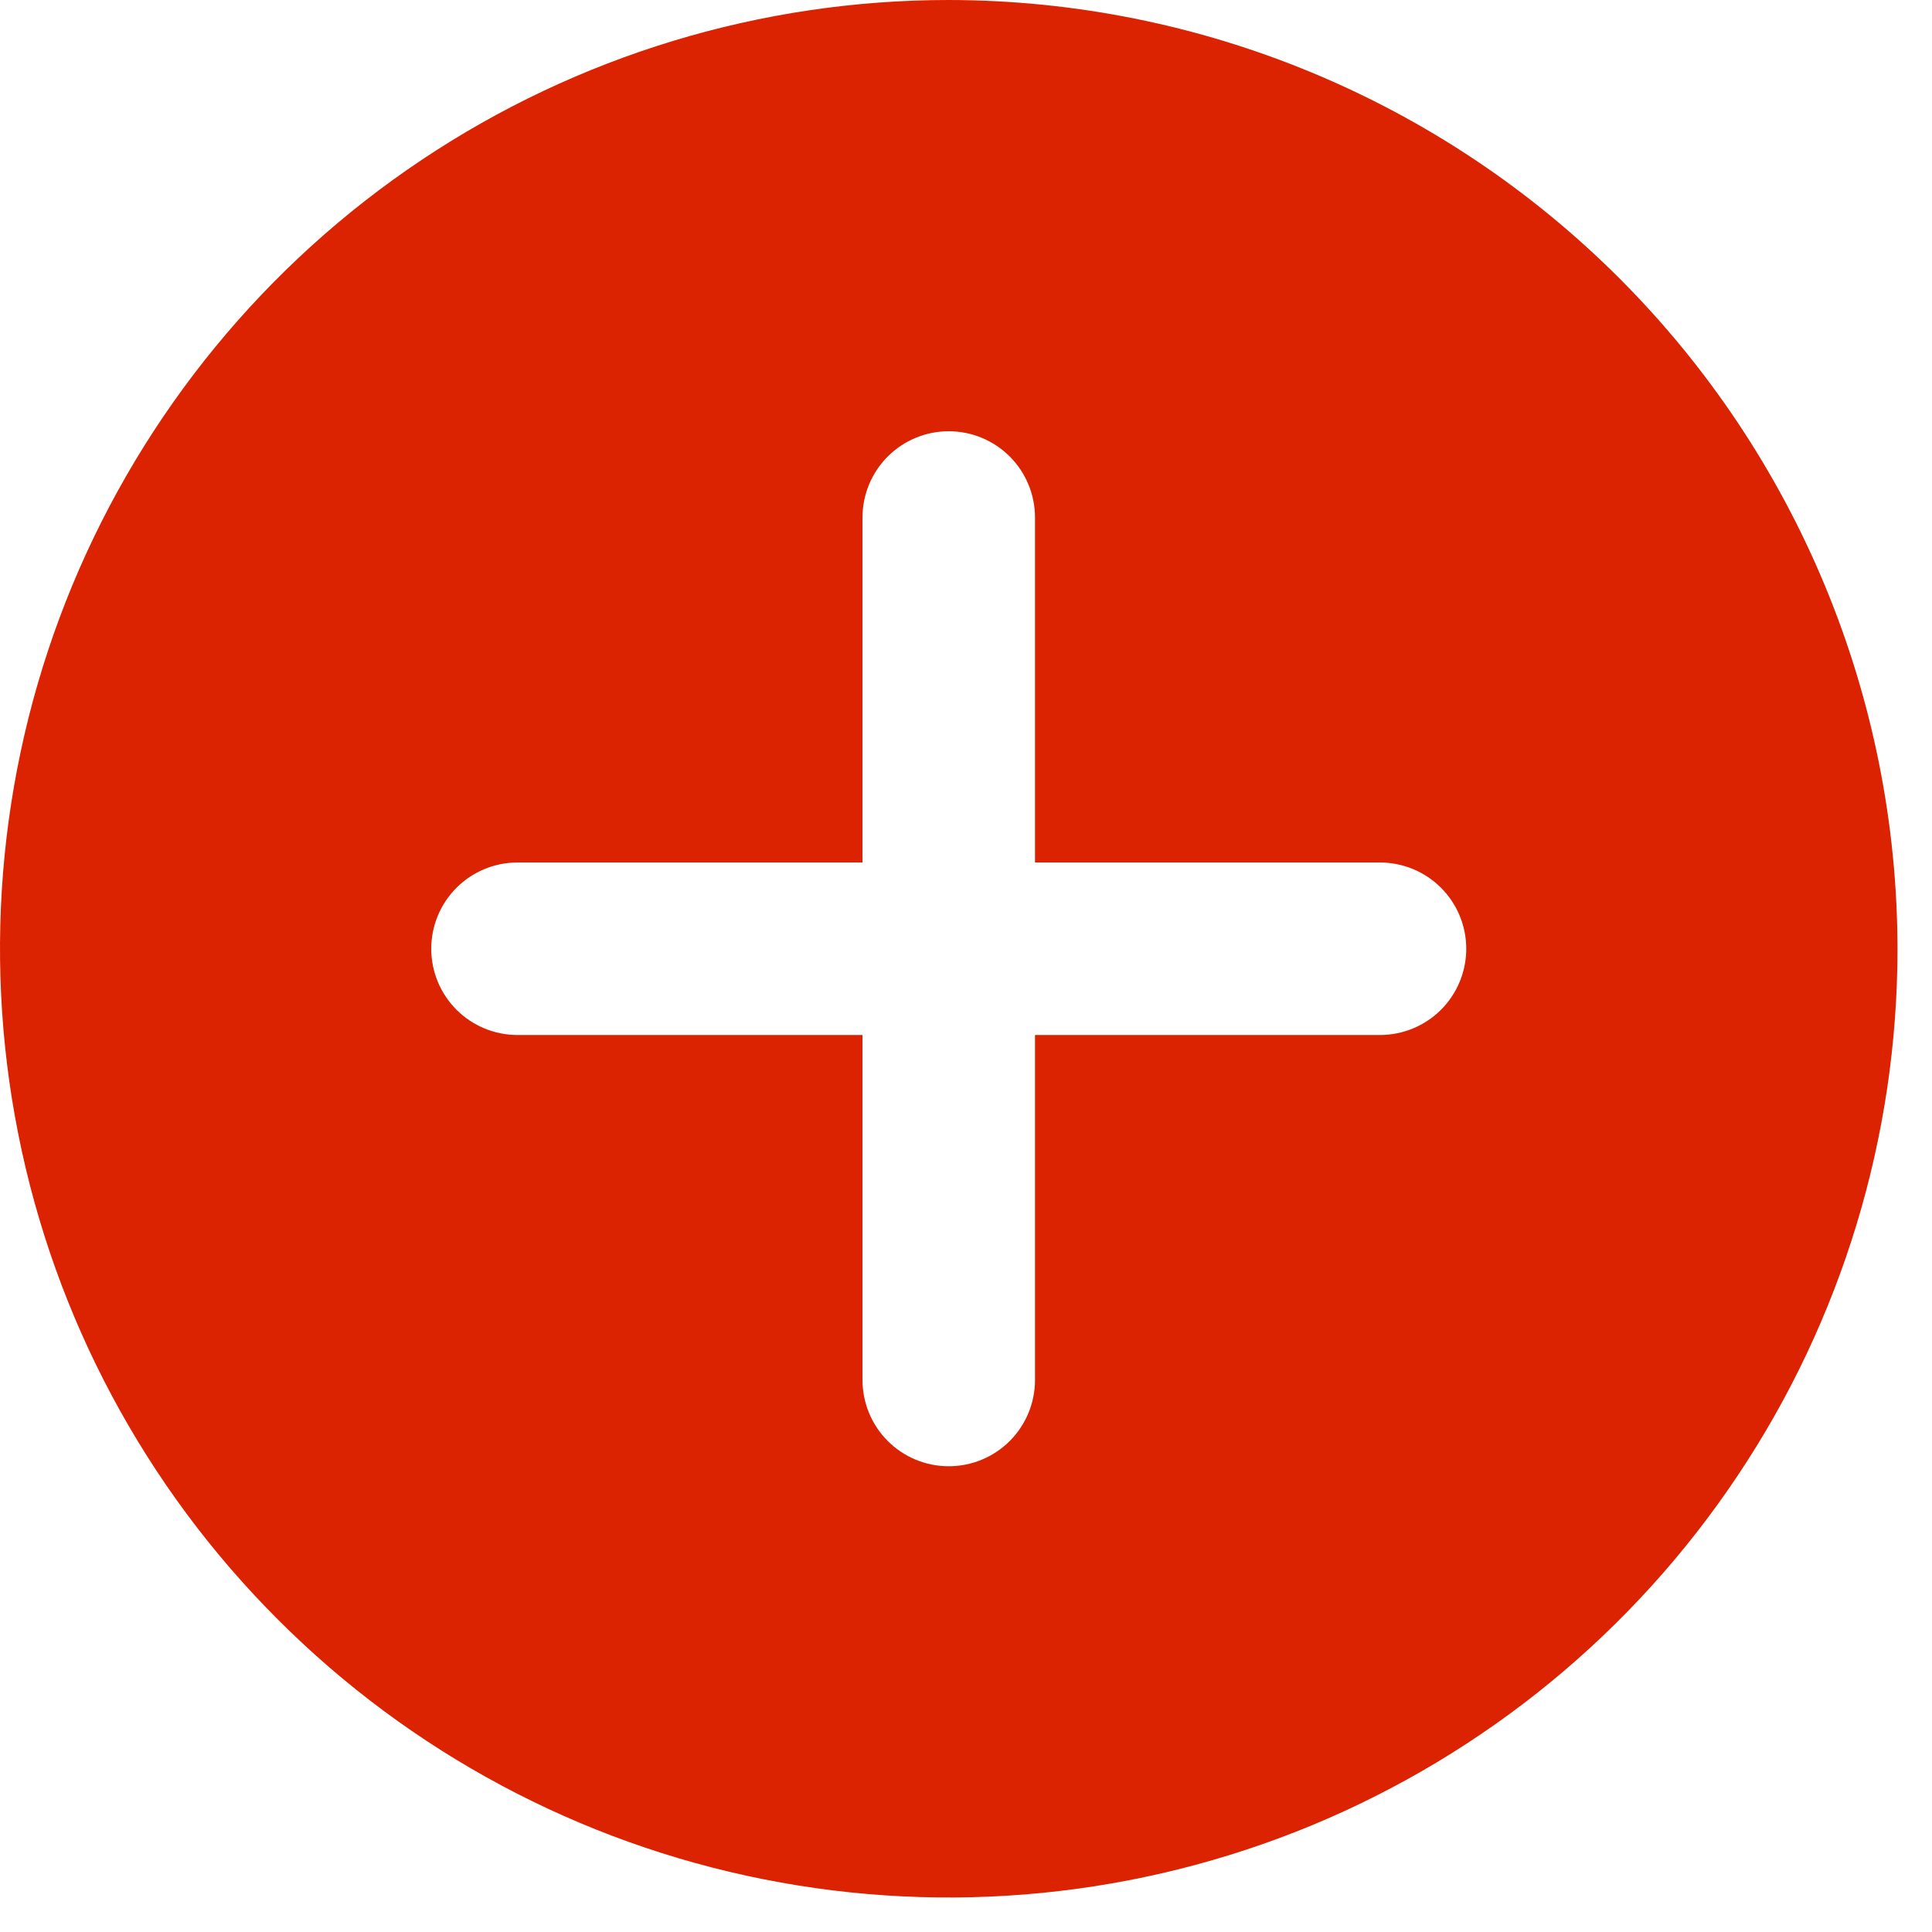 <svg width="14" height="14" viewBox="0 0 14 14" fill="none" xmlns="http://www.w3.org/2000/svg">
<path d="M6.875 0C5.515 0 4.186 0.403 3.055 1.159C1.925 1.914 1.044 2.988 0.523 4.244C0.003 5.5 -0.133 6.883 0.132 8.216C0.397 9.55 1.052 10.775 2.014 11.736C2.975 12.698 4.2 13.353 5.534 13.618C6.867 13.883 8.25 13.747 9.506 13.227C10.762 12.706 11.836 11.825 12.591 10.694C13.347 9.564 13.75 8.235 13.75 6.875C13.748 5.052 13.023 3.305 11.734 2.016C10.445 0.727 8.698 0.002 6.875 0ZM10 7.5H7.5V10C7.5 10.166 7.434 10.325 7.317 10.442C7.2 10.559 7.041 10.625 6.875 10.625C6.709 10.625 6.55 10.559 6.433 10.442C6.316 10.325 6.25 10.166 6.25 10V7.5H3.75C3.584 7.5 3.425 7.434 3.308 7.317C3.191 7.2 3.125 7.041 3.125 6.875C3.125 6.709 3.191 6.55 3.308 6.433C3.425 6.316 3.584 6.25 3.75 6.25H6.25V3.75C6.25 3.584 6.316 3.425 6.433 3.308C6.55 3.191 6.709 3.125 6.875 3.125C7.041 3.125 7.2 3.191 7.317 3.308C7.434 3.425 7.5 3.584 7.5 3.75V6.25H10C10.166 6.25 10.325 6.316 10.442 6.433C10.559 6.55 10.625 6.709 10.625 6.875C10.625 7.041 10.559 7.2 10.442 7.317C10.325 7.434 10.166 7.5 10 7.5Z" fill="#DB2302"/>
</svg>
